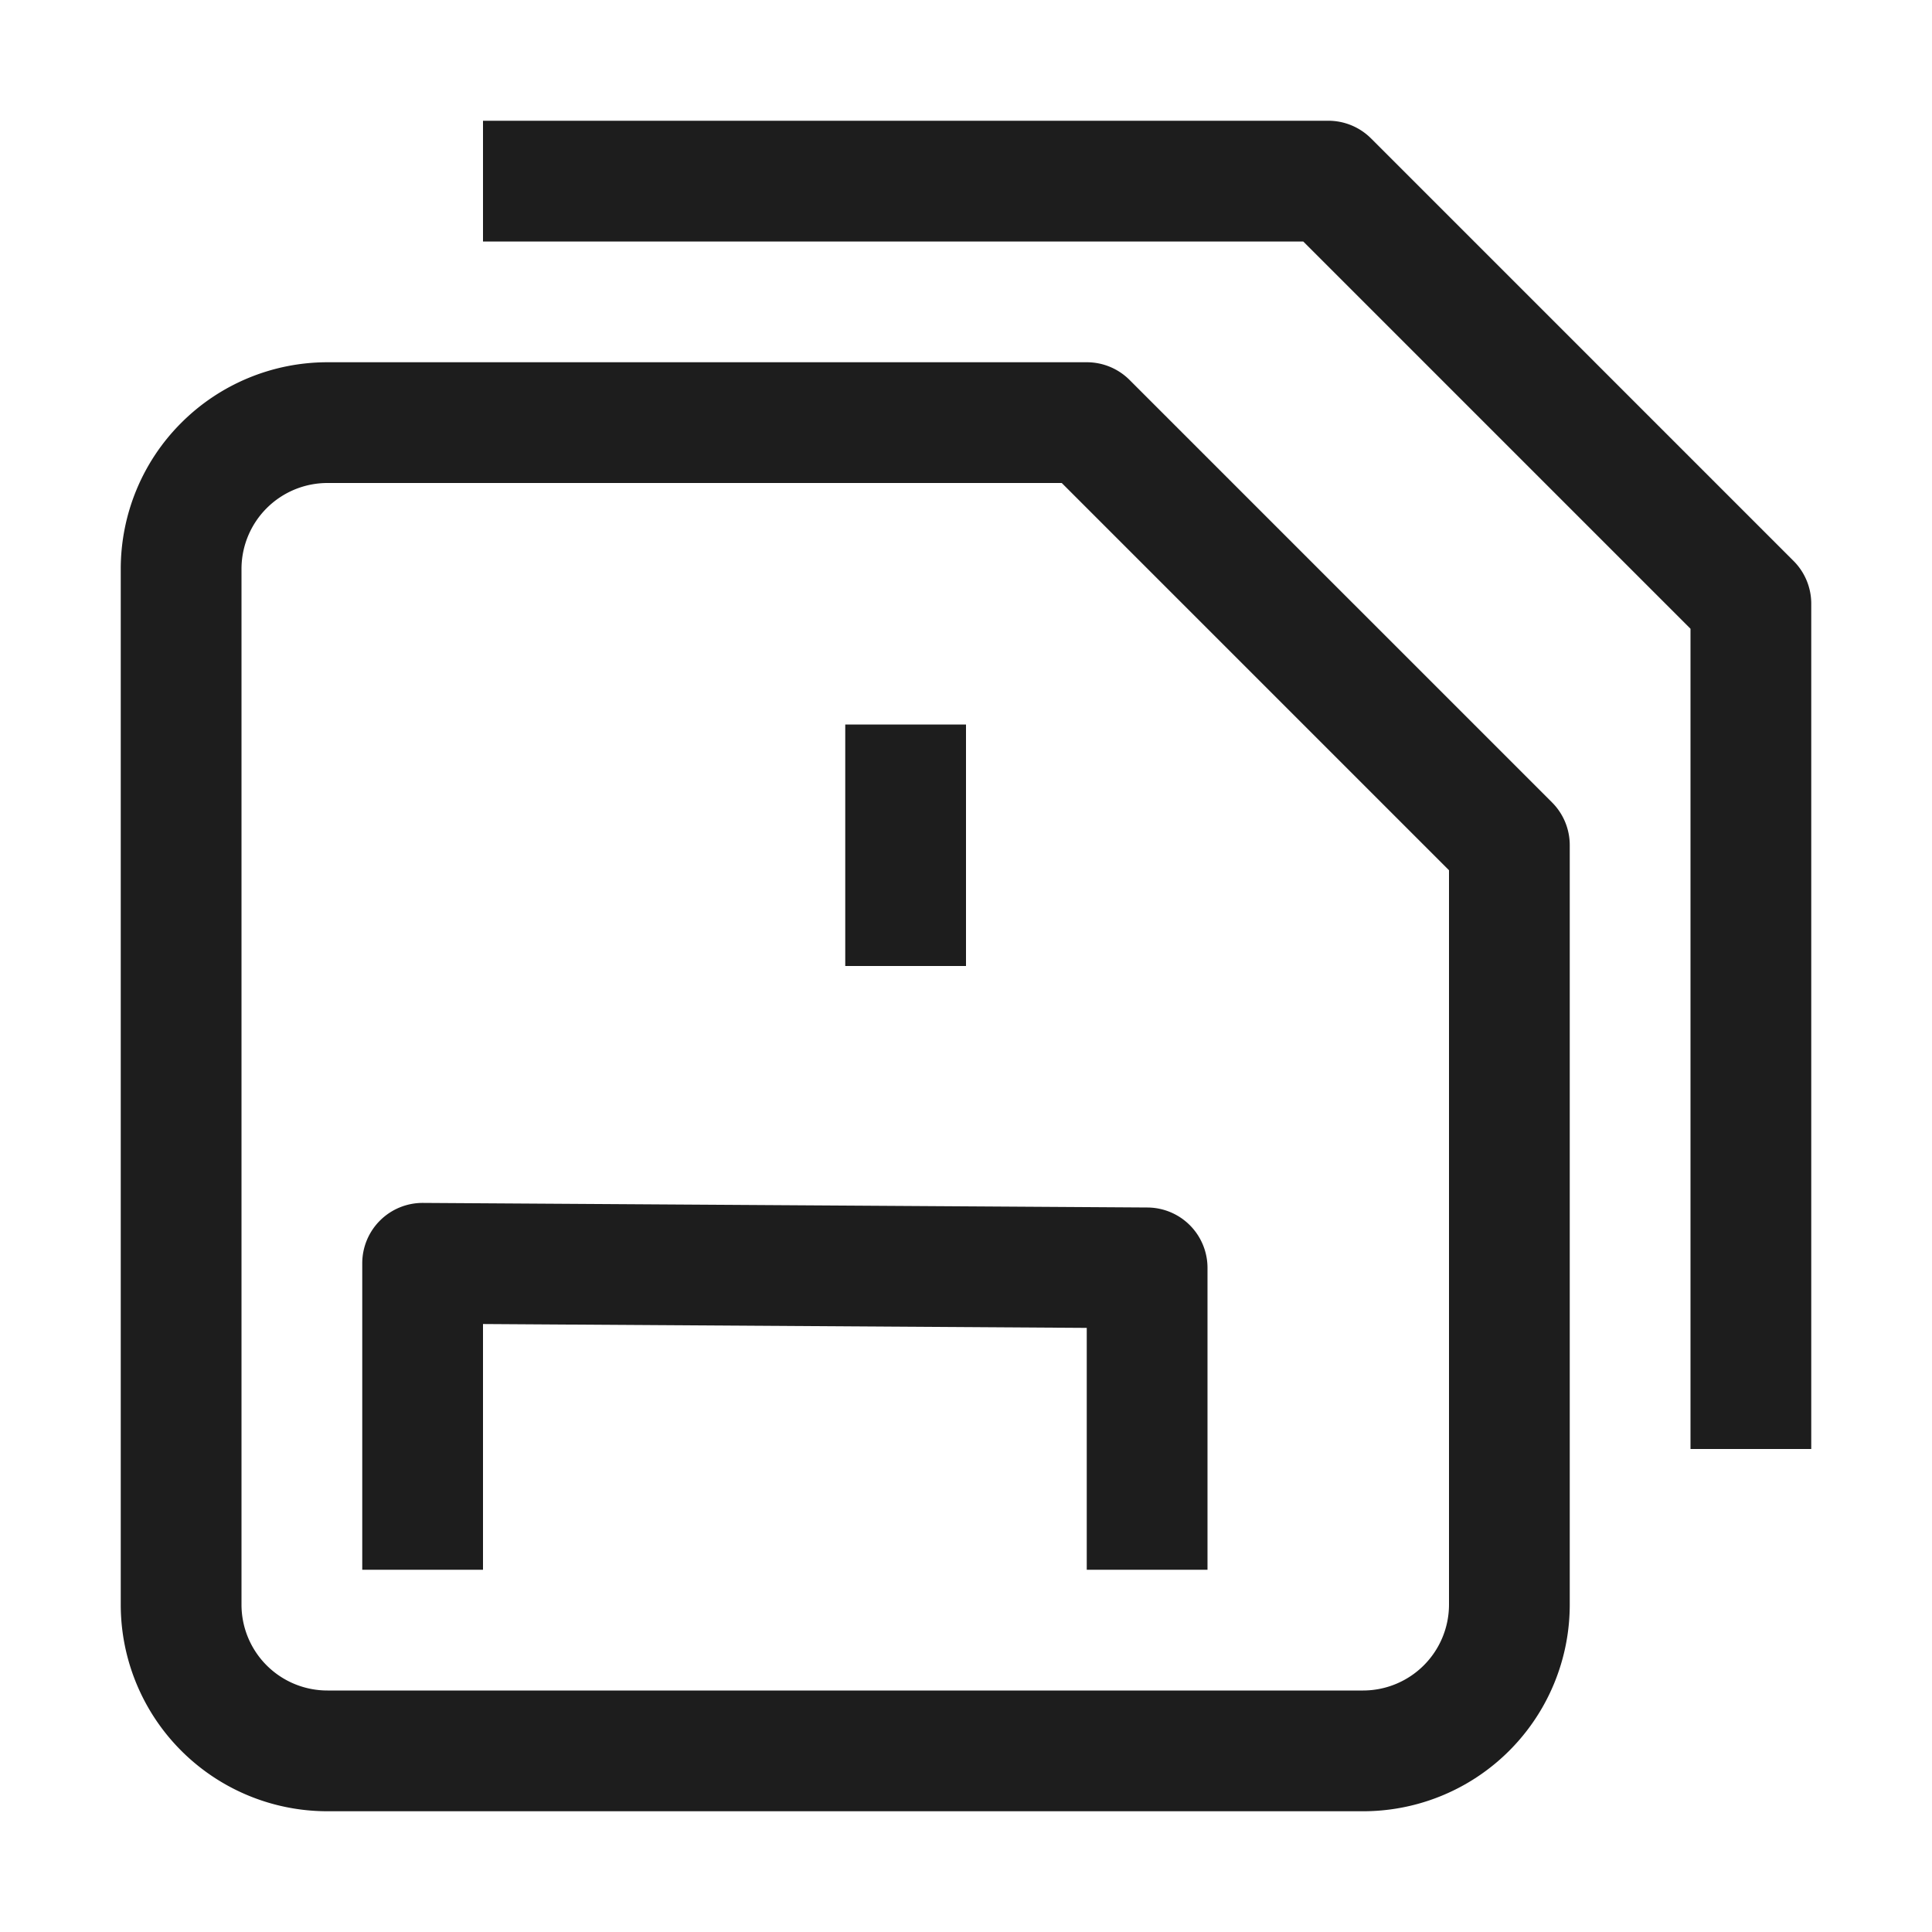<svg xmlns="http://www.w3.org/2000/svg" width="16" height="16" fill="none" viewBox="0 0 16 16">
  <path fill="#1D1D1D" fill-rule="evenodd" d="M4 1h7a.5.5 0 0 1 .354.146l3.5 3.5A.5.5 0 0 1 15 5v7h-1V5.207L10.793 2H4V1ZM2.712 4A.712.712 0 0 0 2 4.712v8.576a.711.711 0 0 0 .712.712h8.577a.712.712 0 0 0 .711-.711V7.207L8.793 4H2.712Zm-1.21-.499A1.712 1.712 0 0 1 2.711 3H9a.5.5 0 0 1 .354.146l3.5 3.5A.5.5 0 0 1 13 7v6.289A1.711 1.711 0 0 1 11.289 15H2.712A1.711 1.711 0 0 1 1 13.289V4.712c0-.454.18-.89.501-1.21ZM8 6v2H7V6h1Zm-4.852 4.107a.5.5 0 0 1 .355-.145l6 .038a.5.5 0 0 1 .497.5V13H9v-2.003l-5-.032V13H3v-2.538a.5.5 0 0 1 .148-.355Z" clip-rule="evenodd"/>
</svg>
